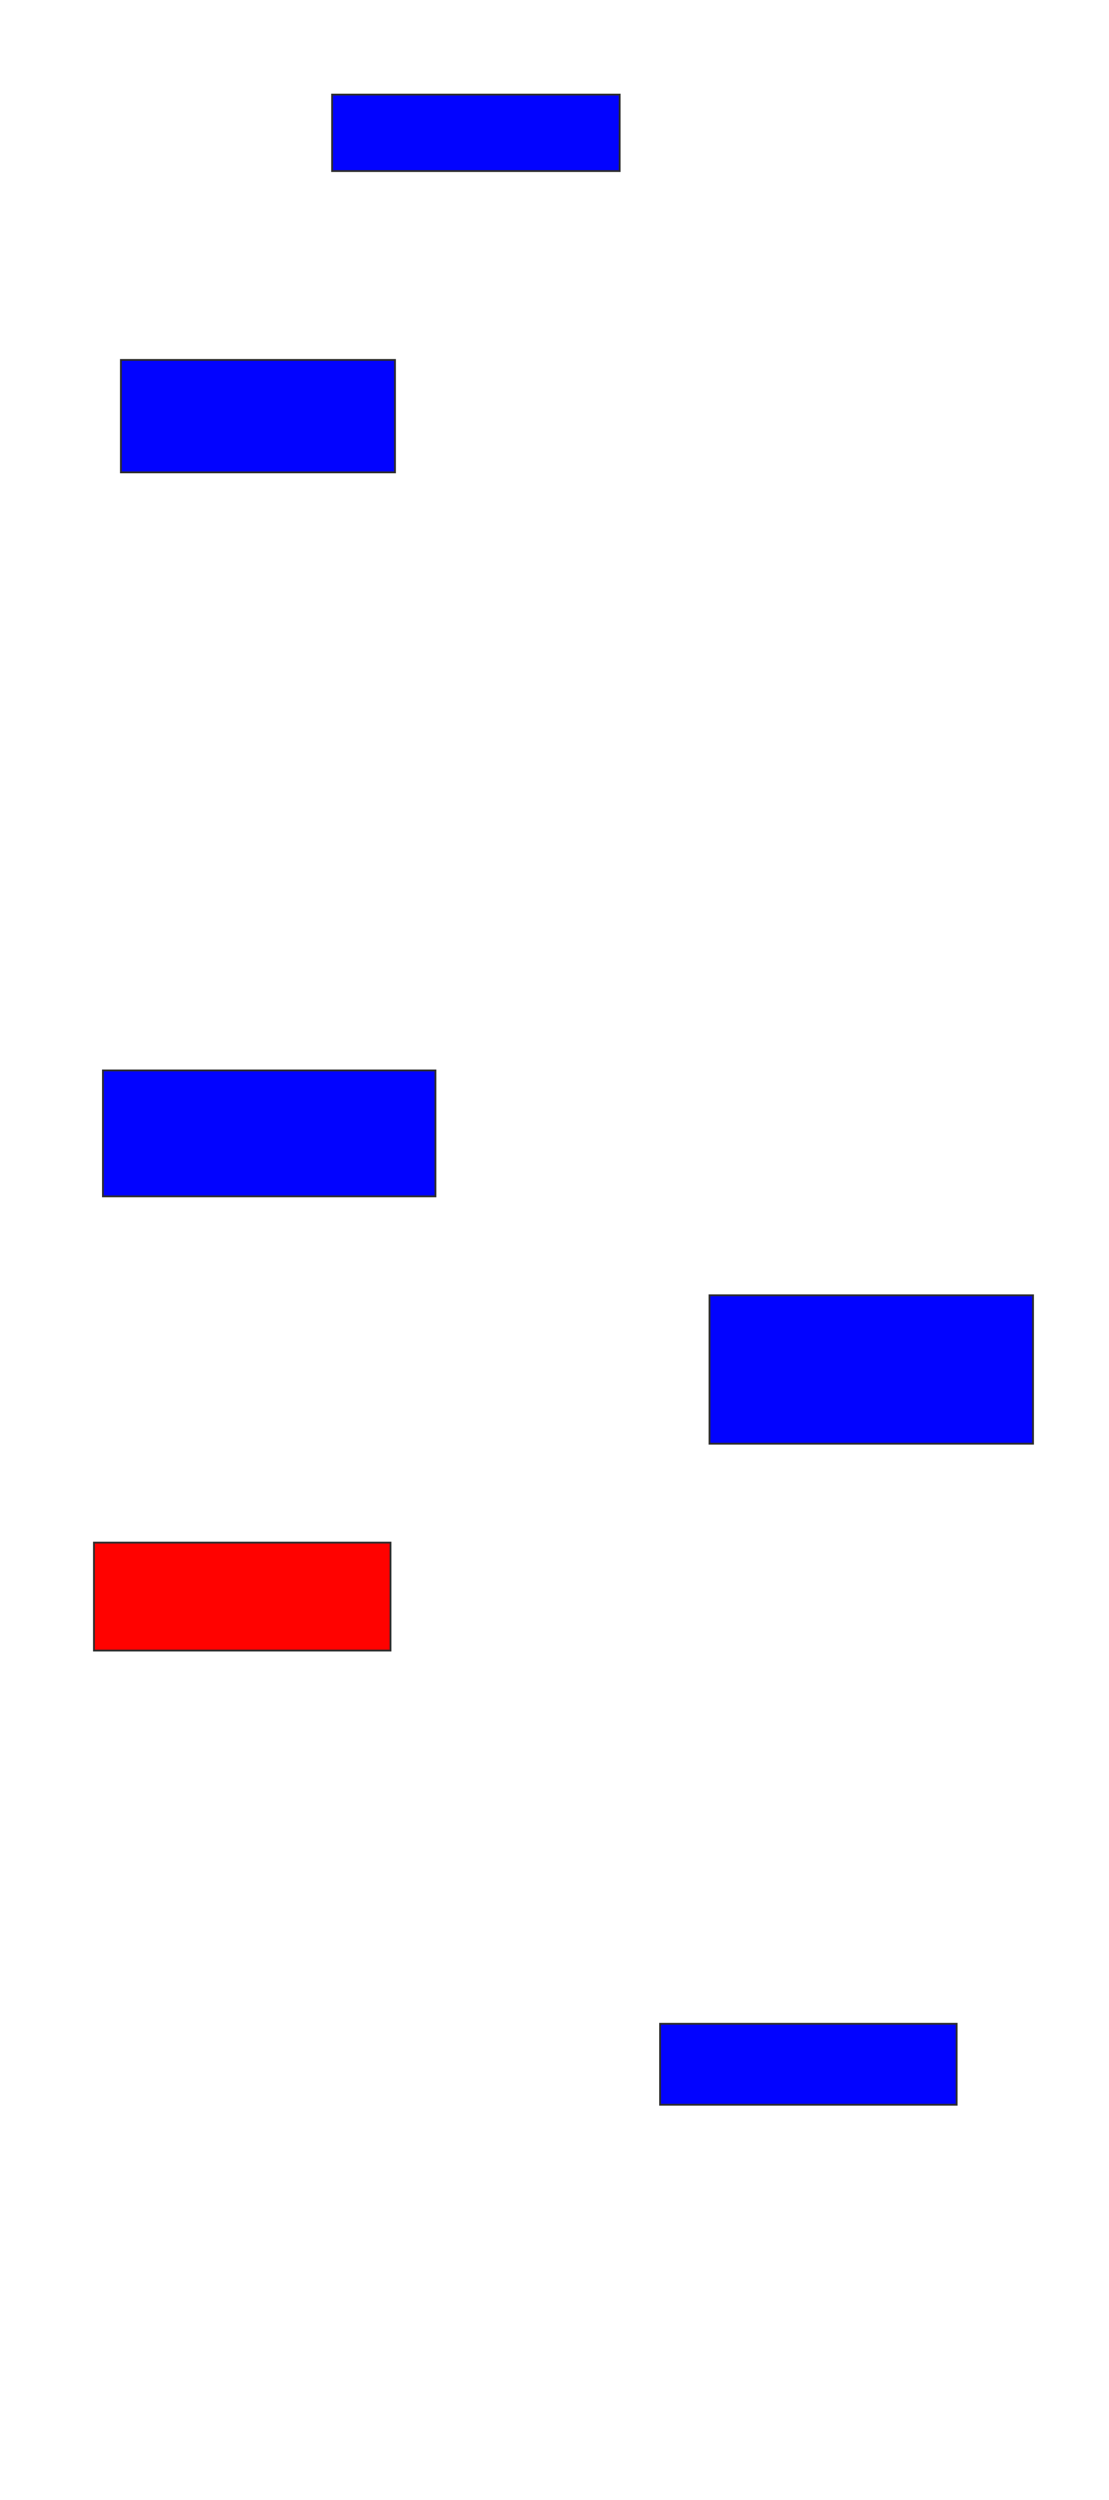 <svg xmlns="http://www.w3.org/2000/svg" width="602" height="1356">
 <!-- Created with Image Occlusion Enhanced -->
 <g>
  <title>Labels</title>
 </g>
 <g>
  <title>Masks</title>
  <rect stroke="#2D2D2D" id="3ec30889c8b840d79976ddfa0c94c587-ao-1" height="41.463" width="156.098" y="51.317" x="180.268" fill="#0203ff"/>
  <rect id="3ec30889c8b840d79976ddfa0c94c587-ao-2" height="60.976" width="148.78" y="195.219" x="65.634" stroke-linecap="null" stroke-linejoin="null" stroke-dasharray="null" stroke="#2D2D2D" fill="#0203ff"/>
  <rect id="3ec30889c8b840d79976ddfa0c94c587-ao-3" height="68.293" width="180.488" y="580.585" x="55.878" stroke-linecap="null" stroke-linejoin="null" stroke-dasharray="null" stroke="#2D2D2D" fill="#0203ff"/>
  <rect id="3ec30889c8b840d79976ddfa0c94c587-ao-4" height="58.537" width="160.976" y="836.683" x="51" stroke-linecap="null" stroke-linejoin="null" stroke-dasharray="null" stroke="#2D2D2D" fill="#ff0200" class="qshape"/>
  <rect id="3ec30889c8b840d79976ddfa0c94c587-ao-5" height="80.488" width="175.61" y="702.537" x="385.146" stroke-linecap="null" stroke-linejoin="null" stroke-dasharray="null" stroke="#2D2D2D" fill="#0203ff"/>
  <rect id="3ec30889c8b840d79976ddfa0c94c587-ao-6" height="43.902" width="160.976" y="1097.658" x="358.317" stroke-linecap="null" stroke-linejoin="null" stroke-dasharray="null" stroke="#2D2D2D" fill="#0203ff"/>
 </g>
</svg>